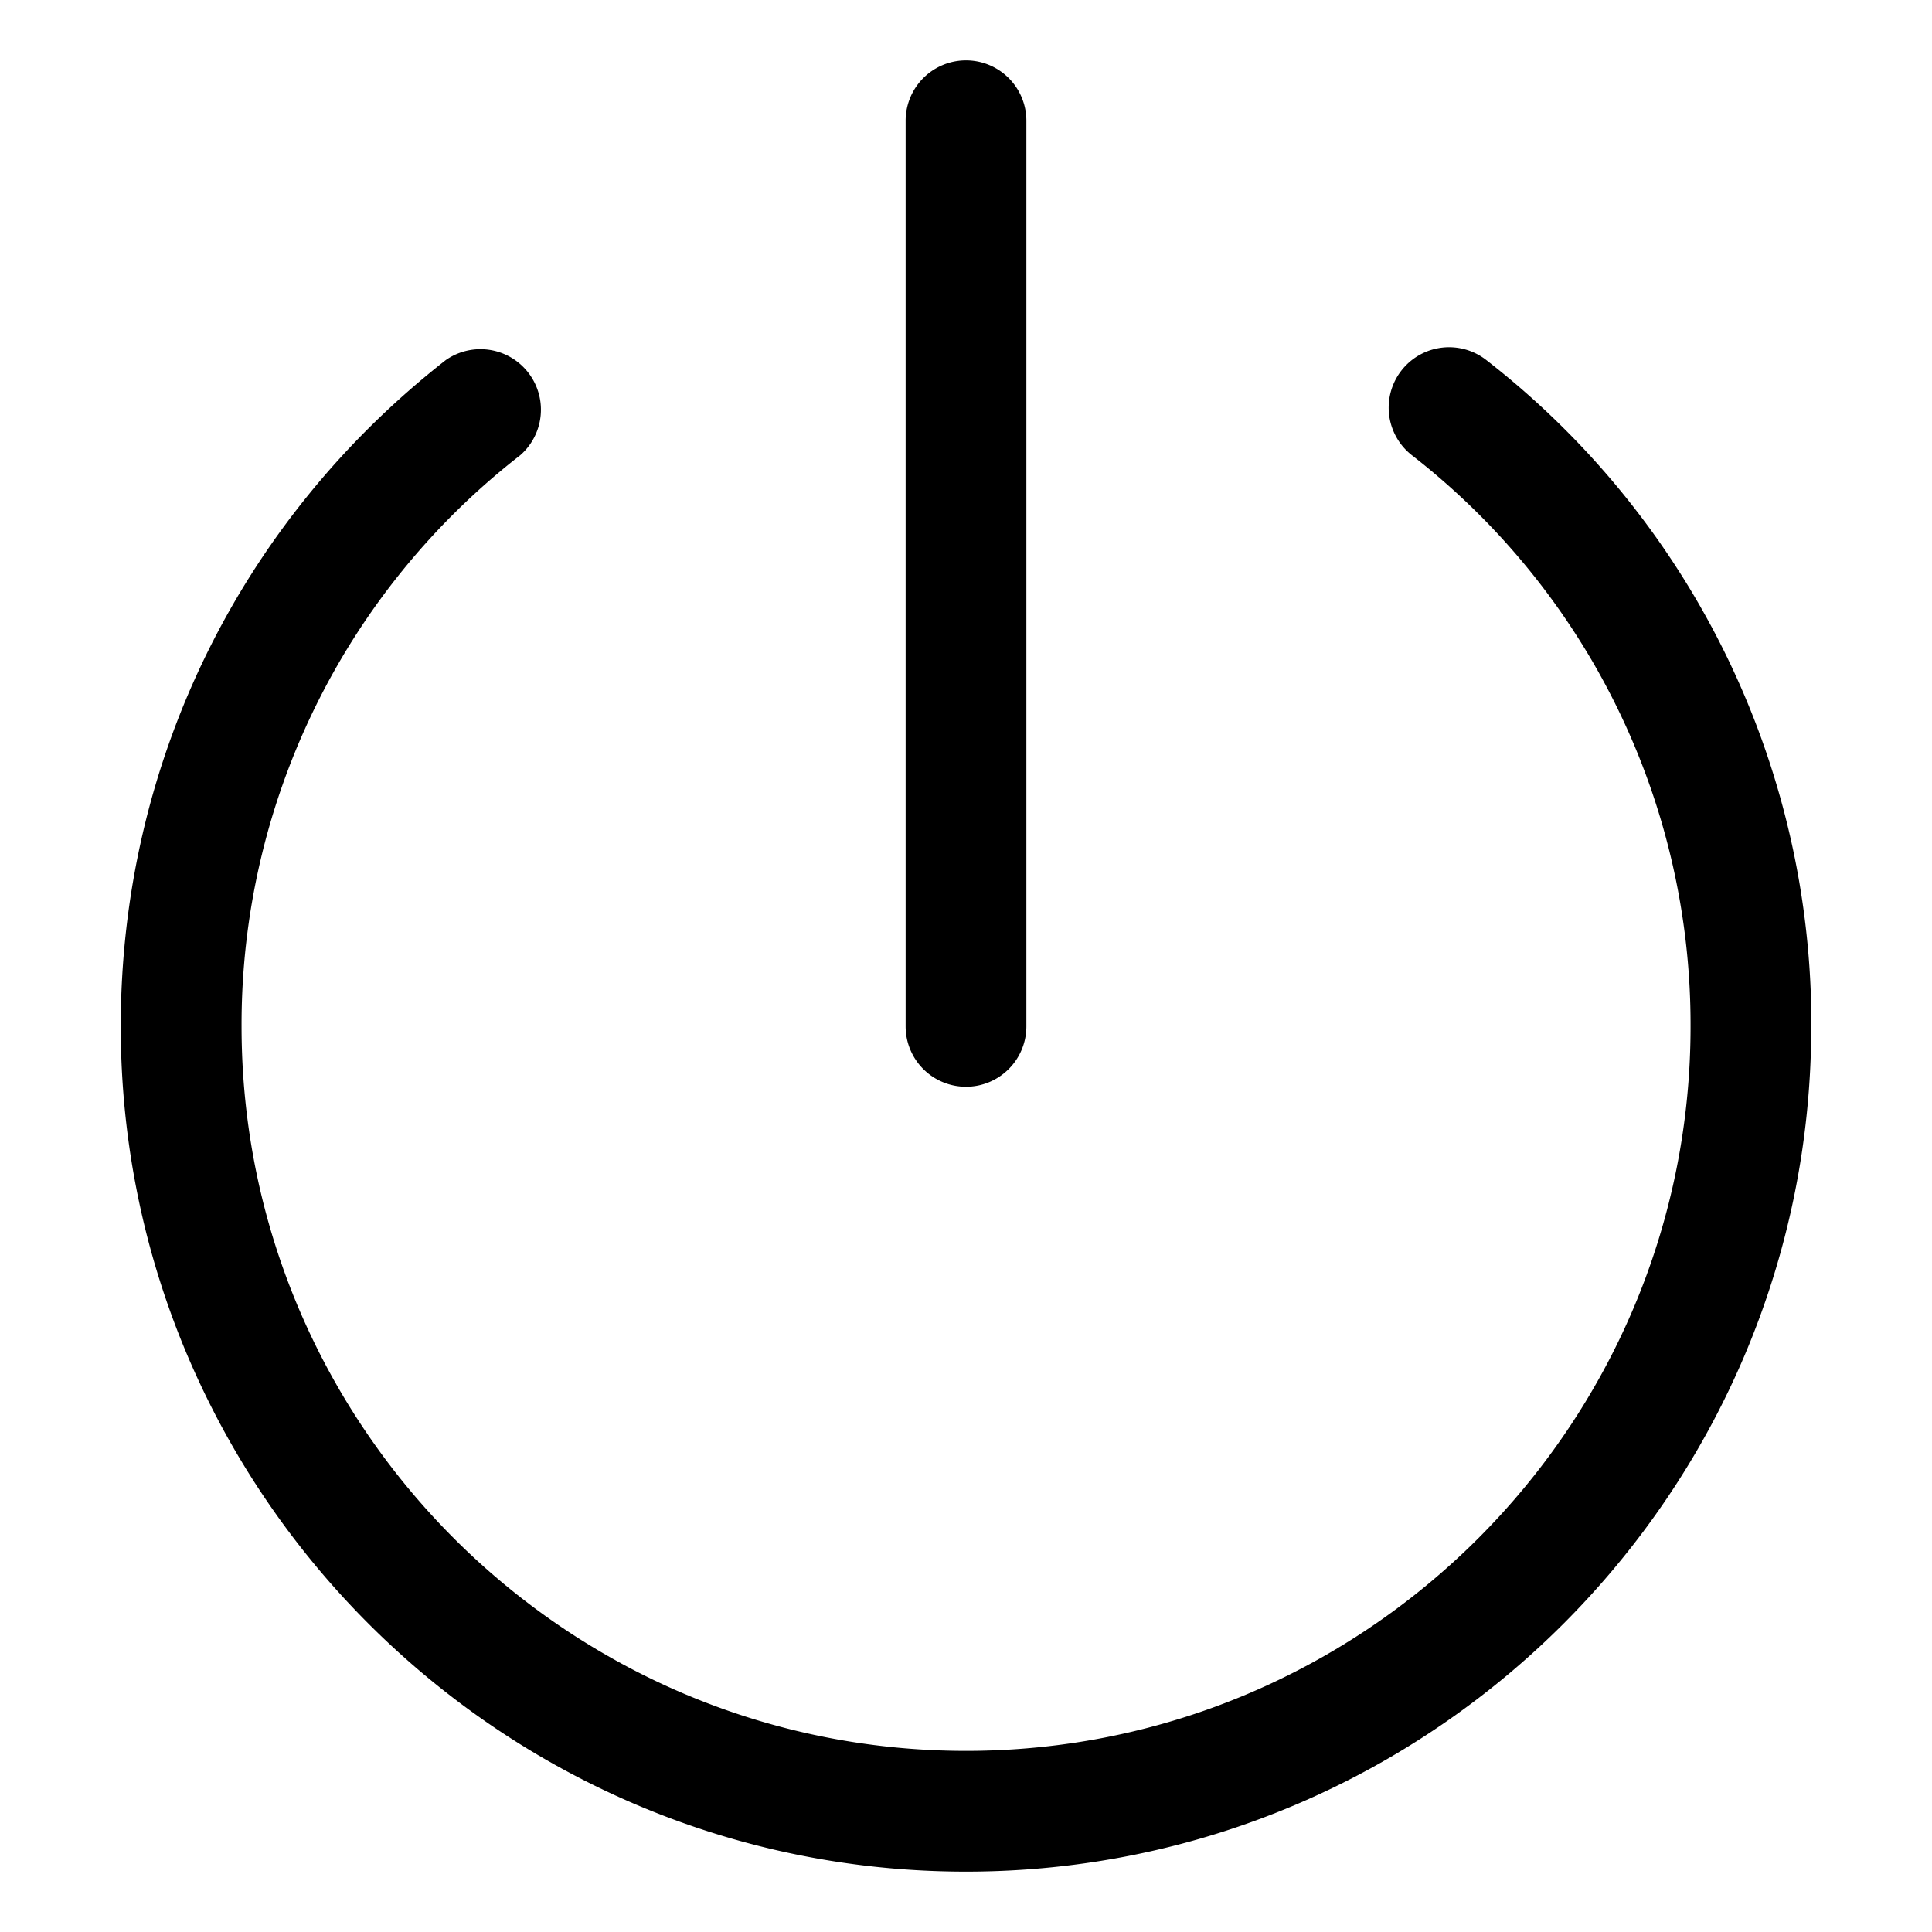 <svg xmlns="http://www.w3.org/2000/svg" viewBox="0 0 32 32">
  <path d="M30 17c0 7.72-6.28 14-14 14S2 24.72 2 17c0-4.338 1.962-8.36 5.384-11.036A1.002 1.002 0 0 1 8.617 7.54 11.936 11.936 0 0 0 4.001 17c0 6.617 5.383 12 12 12s12-5.383 12-12a11.94 11.94 0 0 0-4.616-9.46 1 1 0 1 1 1.233-1.576A13.928 13.928 0 0 1 30.002 17Zm-14 1a1 1 0 0 0 1-1V2a1 1 0 1 0-2 0v15a1 1 0 0 0 1 1Z"/>
</svg>
